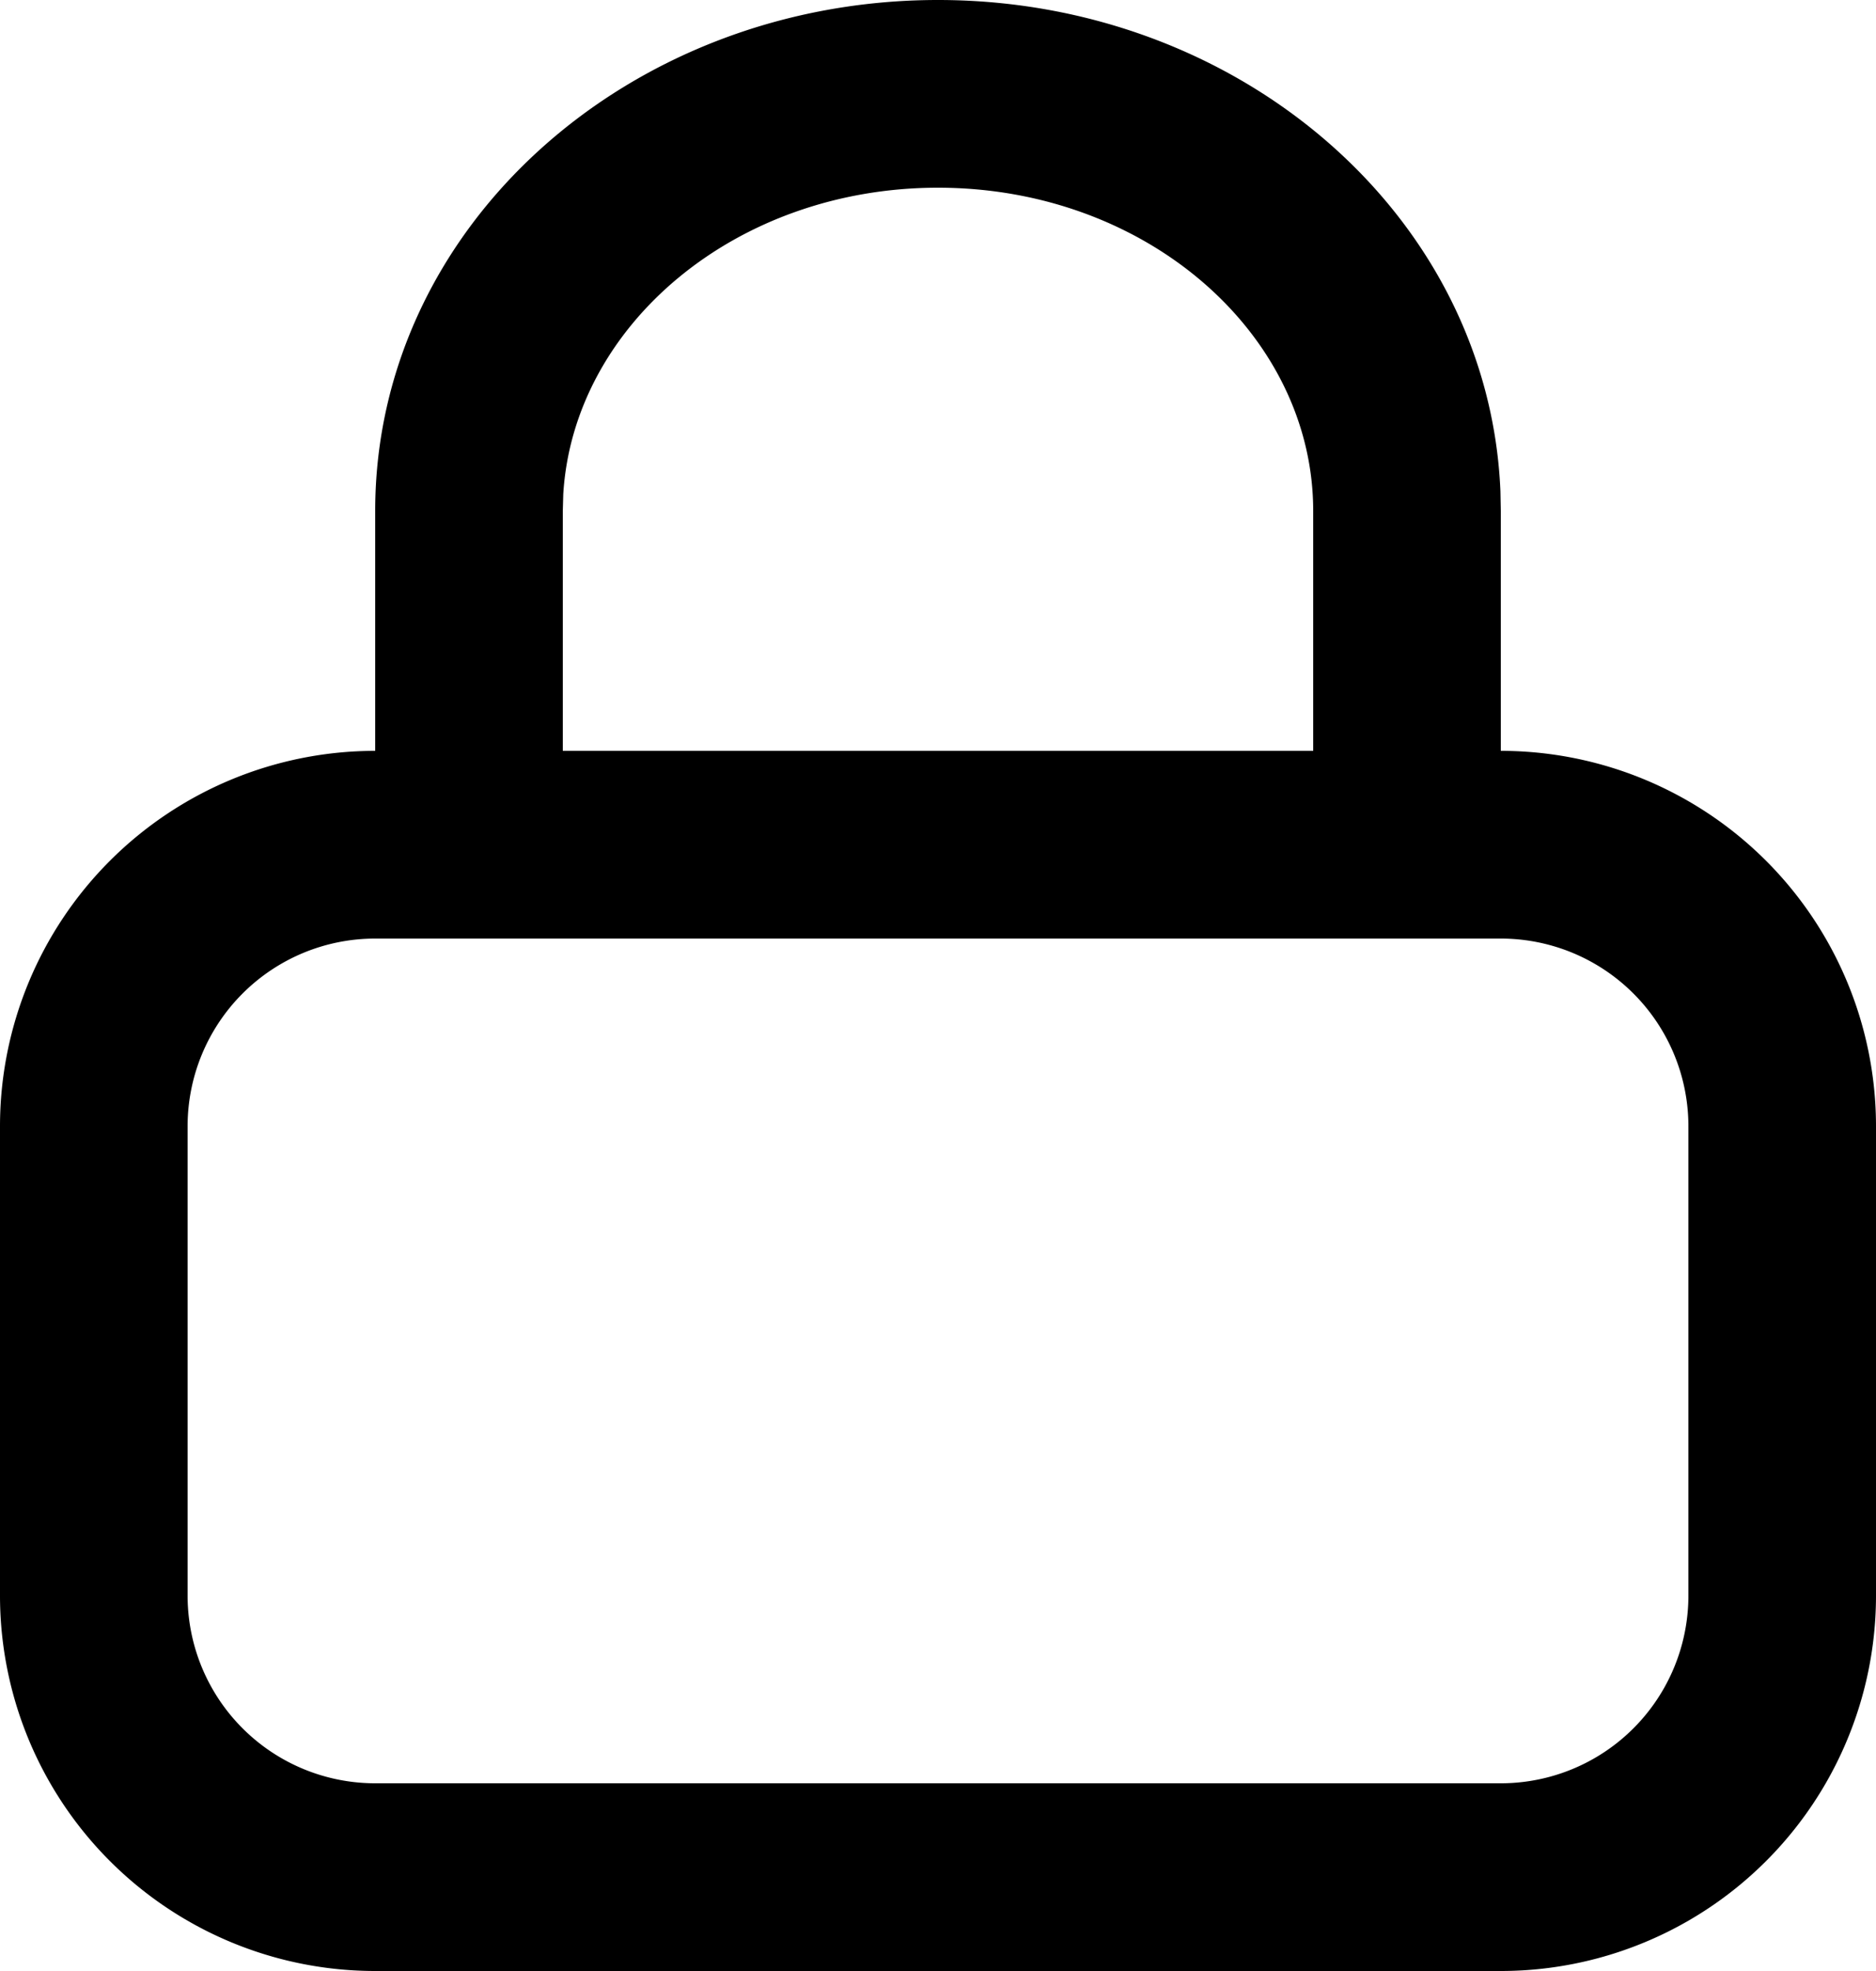 <svg xmlns="http://www.w3.org/2000/svg" width="20" height="21" fill="none"><path fill="current" fill-rule="evenodd" d="M15.996 5.234C15.874 2.299 13.213 0 10 0 6.71 0 4 2.41 4 5.444V8a4 4 0 0 0-4 4v5a4 4 0 0 0 4 4h12a4 4 0 0 0 4-4v-5a4 4 0 0 0-4-4V5.444l-.004-.21ZM14 8V5.444C14 3.57 12.234 2 10 2 7.838 2 6.114 3.47 6.005 5.264L6 5.444V8h8Zm-9 2H4a2 2 0 0 0-2 2v5a2 2 0 0 0 2 2h12a2 2 0 0 0 2-2v-5a2 2 0 0 0-2-2H5Z" clip-rule="evenodd"/></svg>
